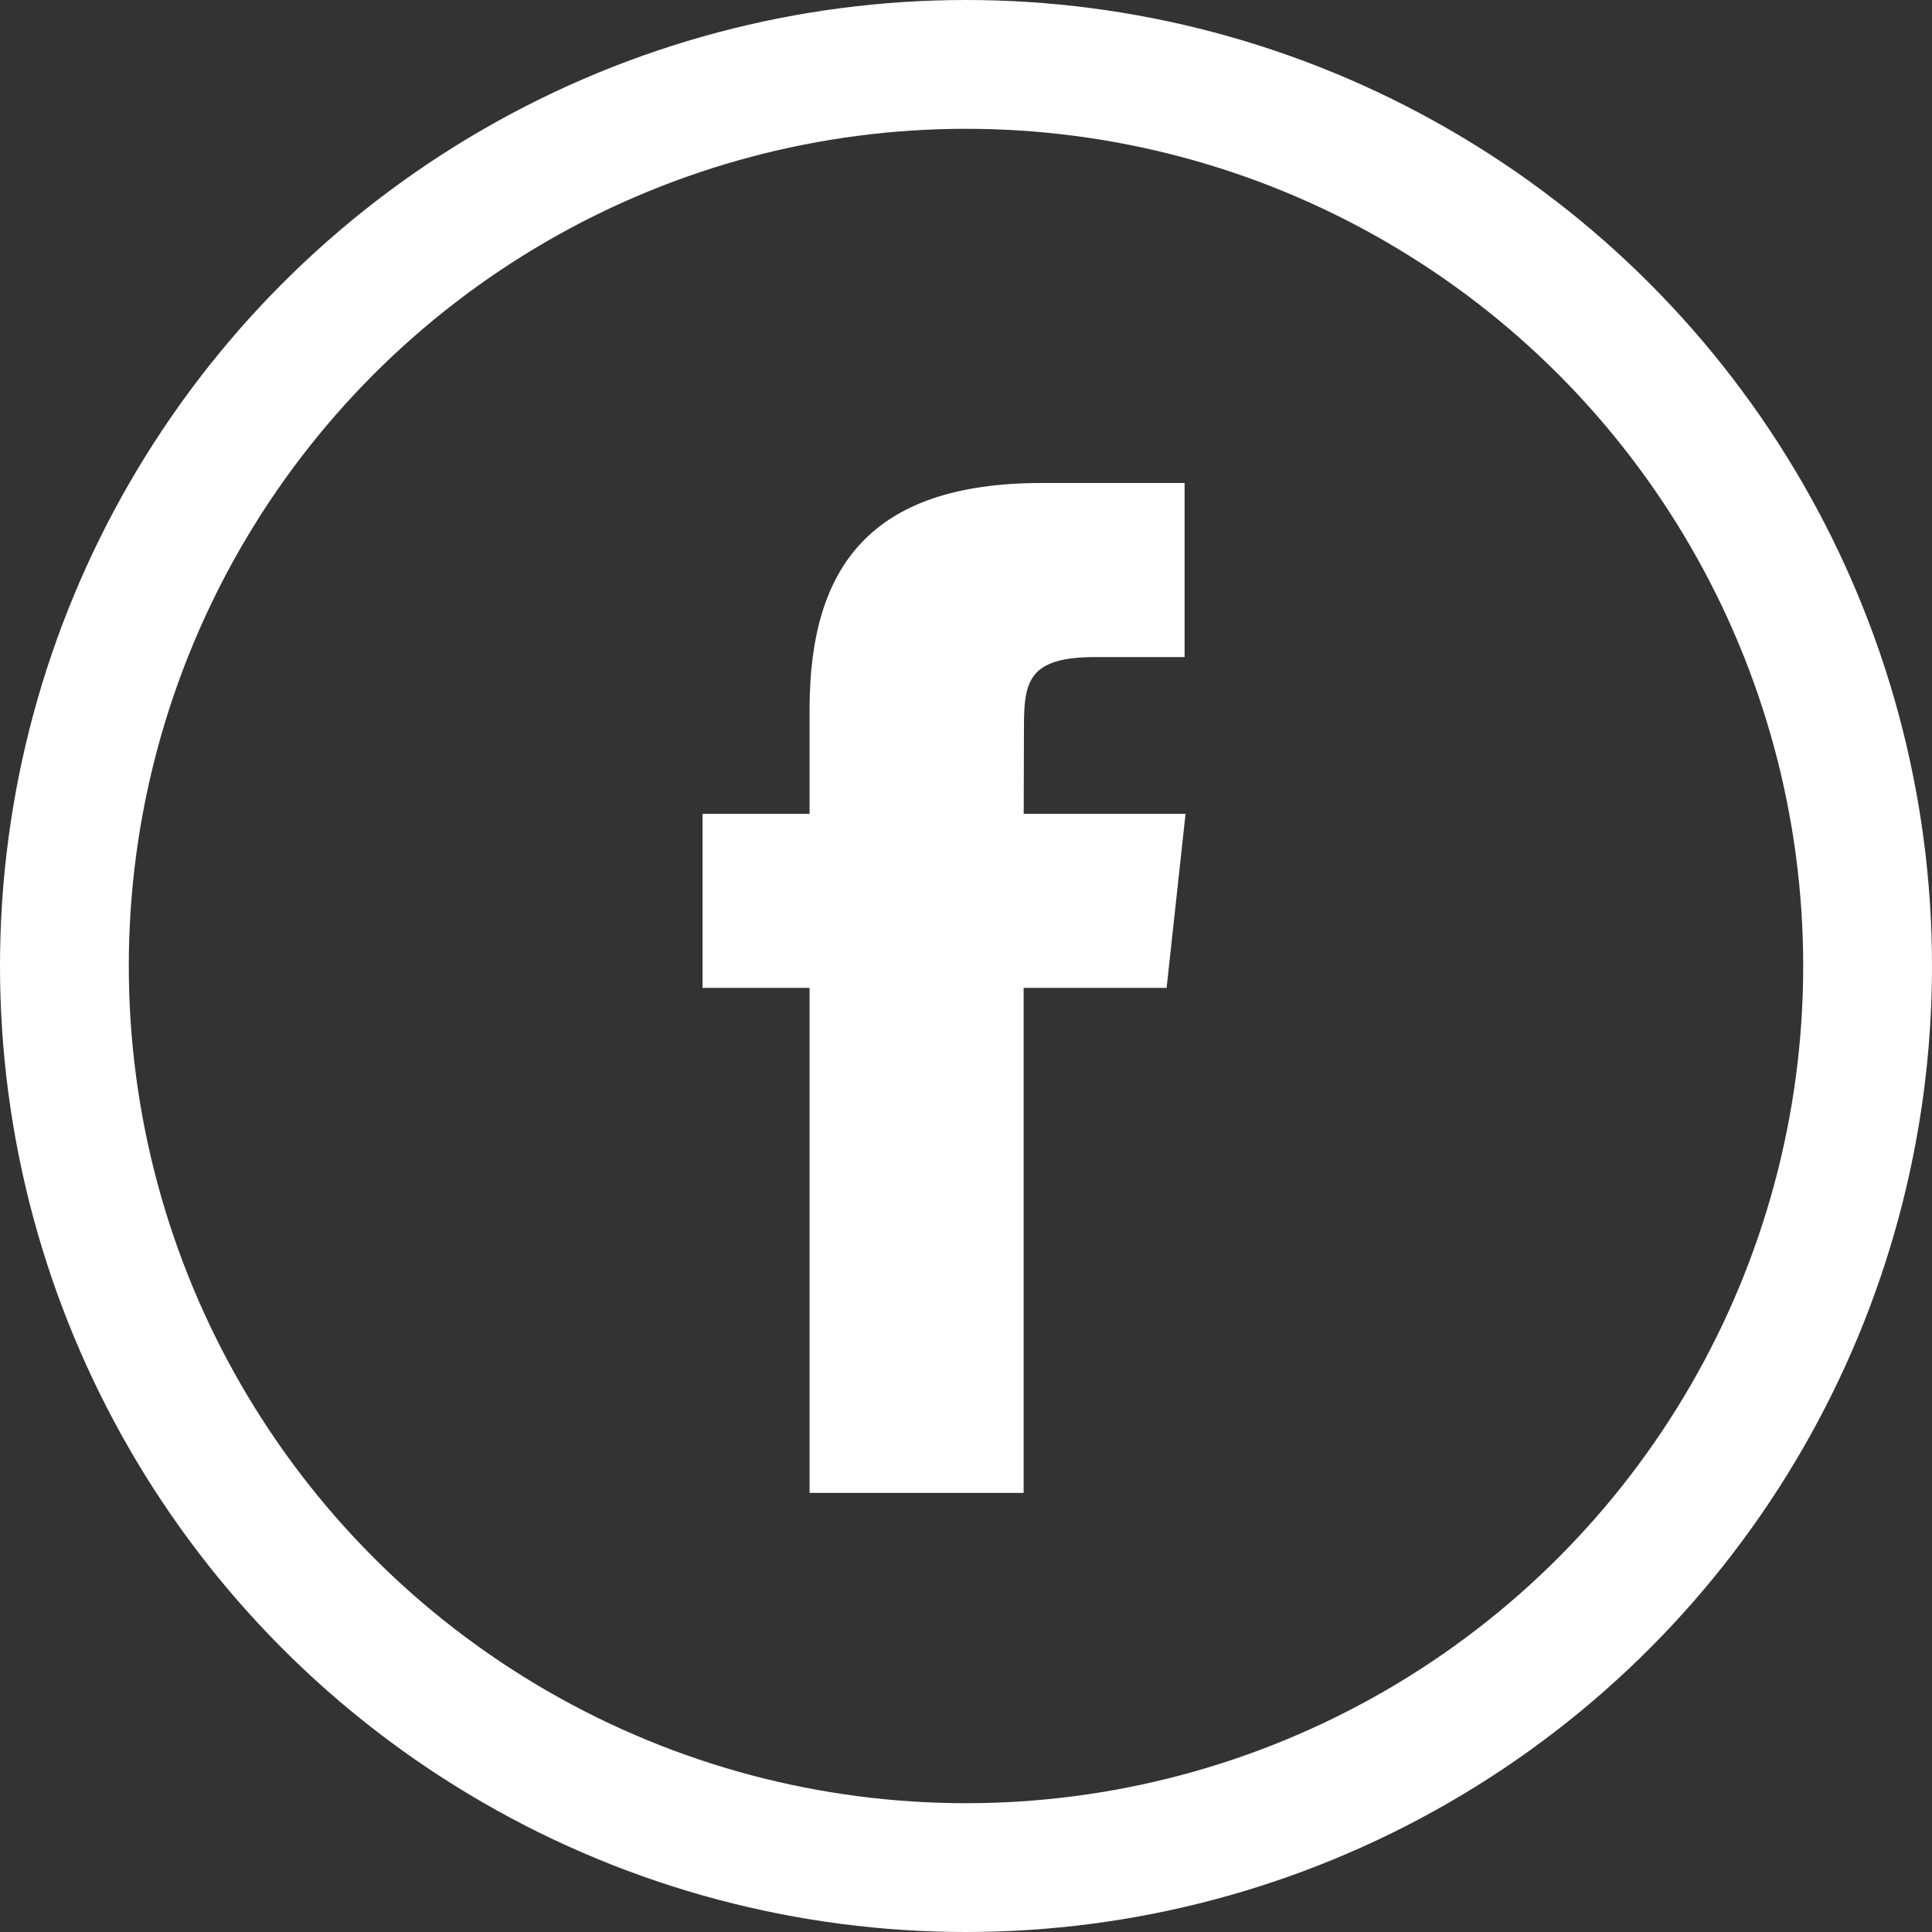 <svg xmlns="http://www.w3.org/2000/svg" width="30" height="30" viewBox="0 0 30 30">
    <rect x="0" y="0" width="30" height="30" fill="#333333" stroke="none"/>
    <g fill="none" fill-rule="evenodd">
        <path d="M0 0h30v30H0z"/>
        <ellipse cx="15" cy="15" stroke="#FFF" stroke-width="2" rx="14" ry="14"/>
        <path fill="#FFF" d="M15.896 23.182h-3.325V15.34h-1.662v-2.702h1.662v-1.622c0-2.205.938-3.516 3.604-3.516h2.219v2.703h-1.387c-1.038 0-1.107.378-1.107 1.082l-.004 1.353h2.513l-.294 2.702h-2.22v7.842h.001z"/>
    </g>
</svg>
